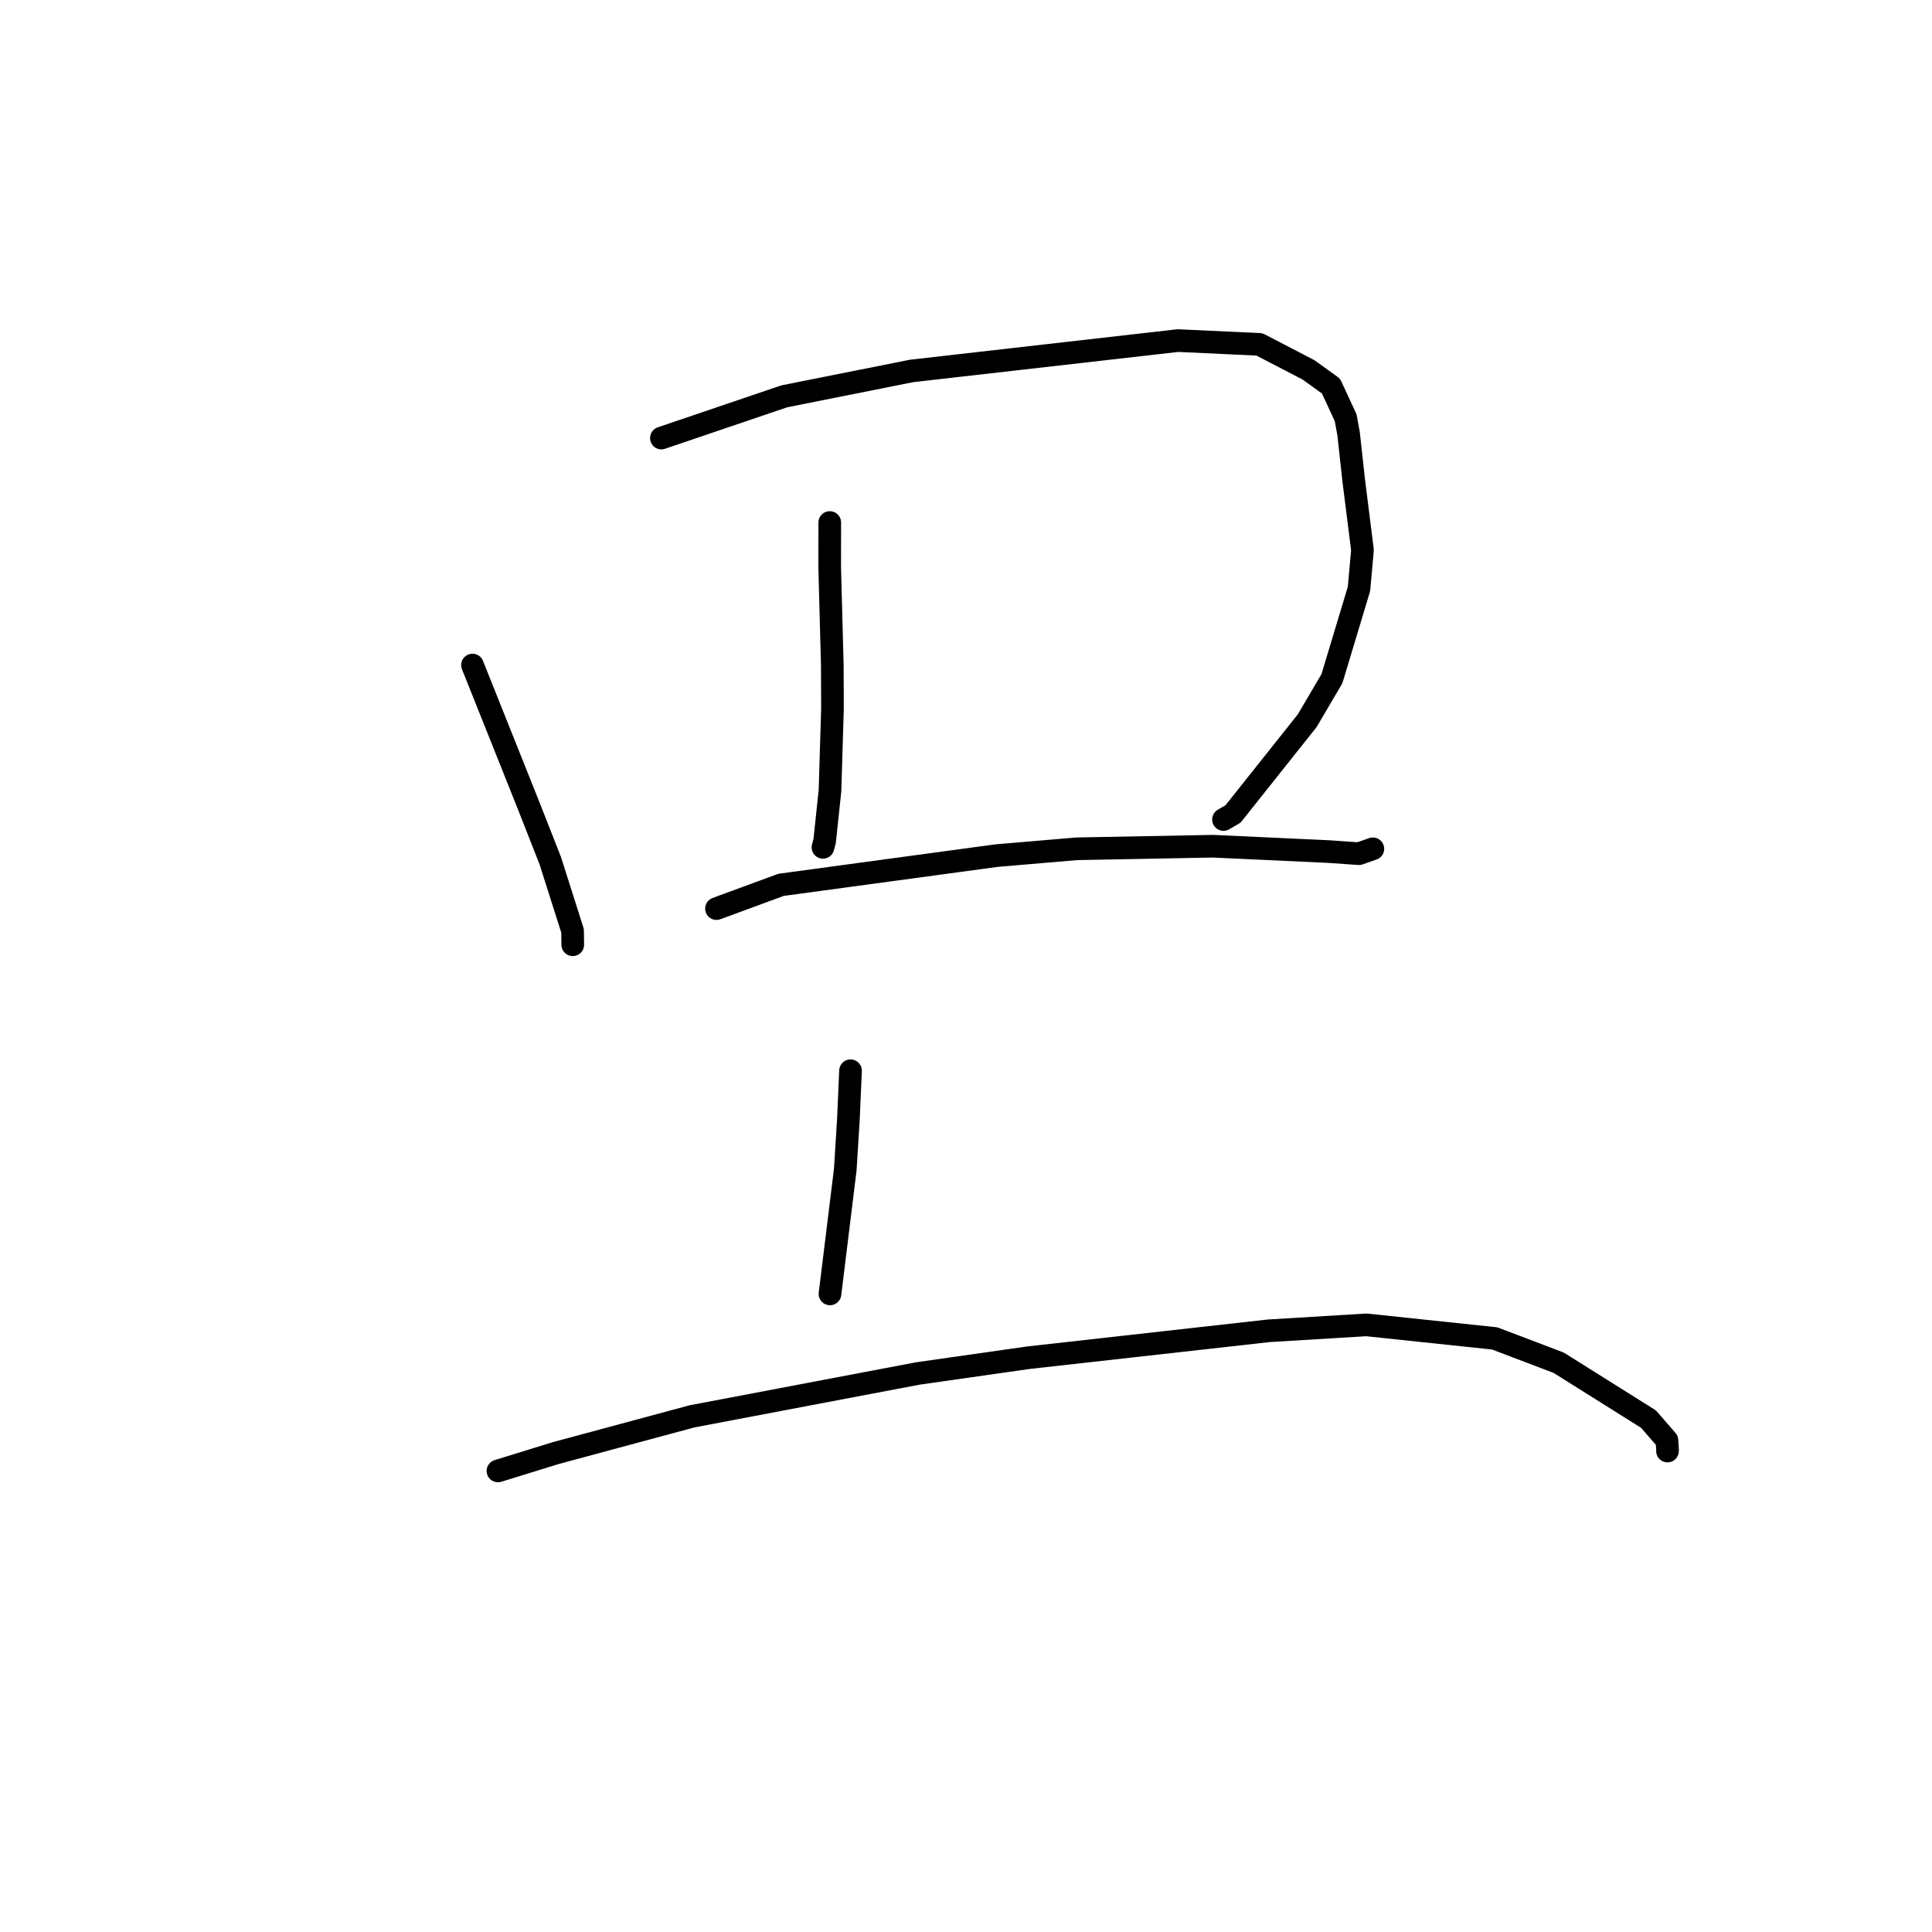 <?xml version="1.0" standalone="no"?>
    <svg width="256" height="256" xmlns="http://www.w3.org/2000/svg" version="1.1">
    <polyline stroke="black" stroke-width="3" stroke-linecap="round" fill="transparent" stroke-linejoin="round" points="62.607 88.124 69.995 106.621 72.907 114.028 75.871 123.349 75.891 125.049 75.893 125.186 " />
        <polyline stroke="black" stroke-width="3" stroke-linecap="round" fill="transparent" stroke-linejoin="round" points="87.638 58.045 103.93 52.513 120.788 49.152 156.084 45.129 166.886 45.633 173.381 49.009 176.364 51.156 178.309 55.355 178.695 57.473 179.377 63.688 180.535 72.88 180.073 78.032 176.487 89.928 173.216 95.492 163.381 107.856 162.118 108.589 " />
        <polyline stroke="black" stroke-width="3" stroke-linecap="round" fill="transparent" stroke-linejoin="round" points="109.948 69.236 109.938 75.125 110.285 88.188 110.306 93.922 109.979 104.755 109.27 111.443 109.047 112.277 " />
        <polyline stroke="black" stroke-width="3" stroke-linecap="round" fill="transparent" stroke-linejoin="round" points="94.939 120.394 103.492 117.246 132.032 113.375 142.667 112.47 160.717 112.128 176.051 112.838 180.065 113.118 181.744 112.531 181.912 112.472 " />
        <polyline stroke="black" stroke-width="3" stroke-linecap="round" fill="transparent" stroke-linejoin="round" points="112.699 141.877 112.42 148.275 112.004 154.963 110.094 170.51 109.976 171.449 " />
        <polyline stroke="black" stroke-width="3" stroke-linecap="round" fill="transparent" stroke-linejoin="round" points="65.98 194.908 73.649 192.54 91.684 187.677 121.62 181.992 136.274 179.903 168.114 176.338 181.05 175.552 198.05 177.346 206.536 180.571 218.441 188.045 220.877 190.857 220.964 192.178 220.953 192.252 220.95 192.272 " />
        </svg>